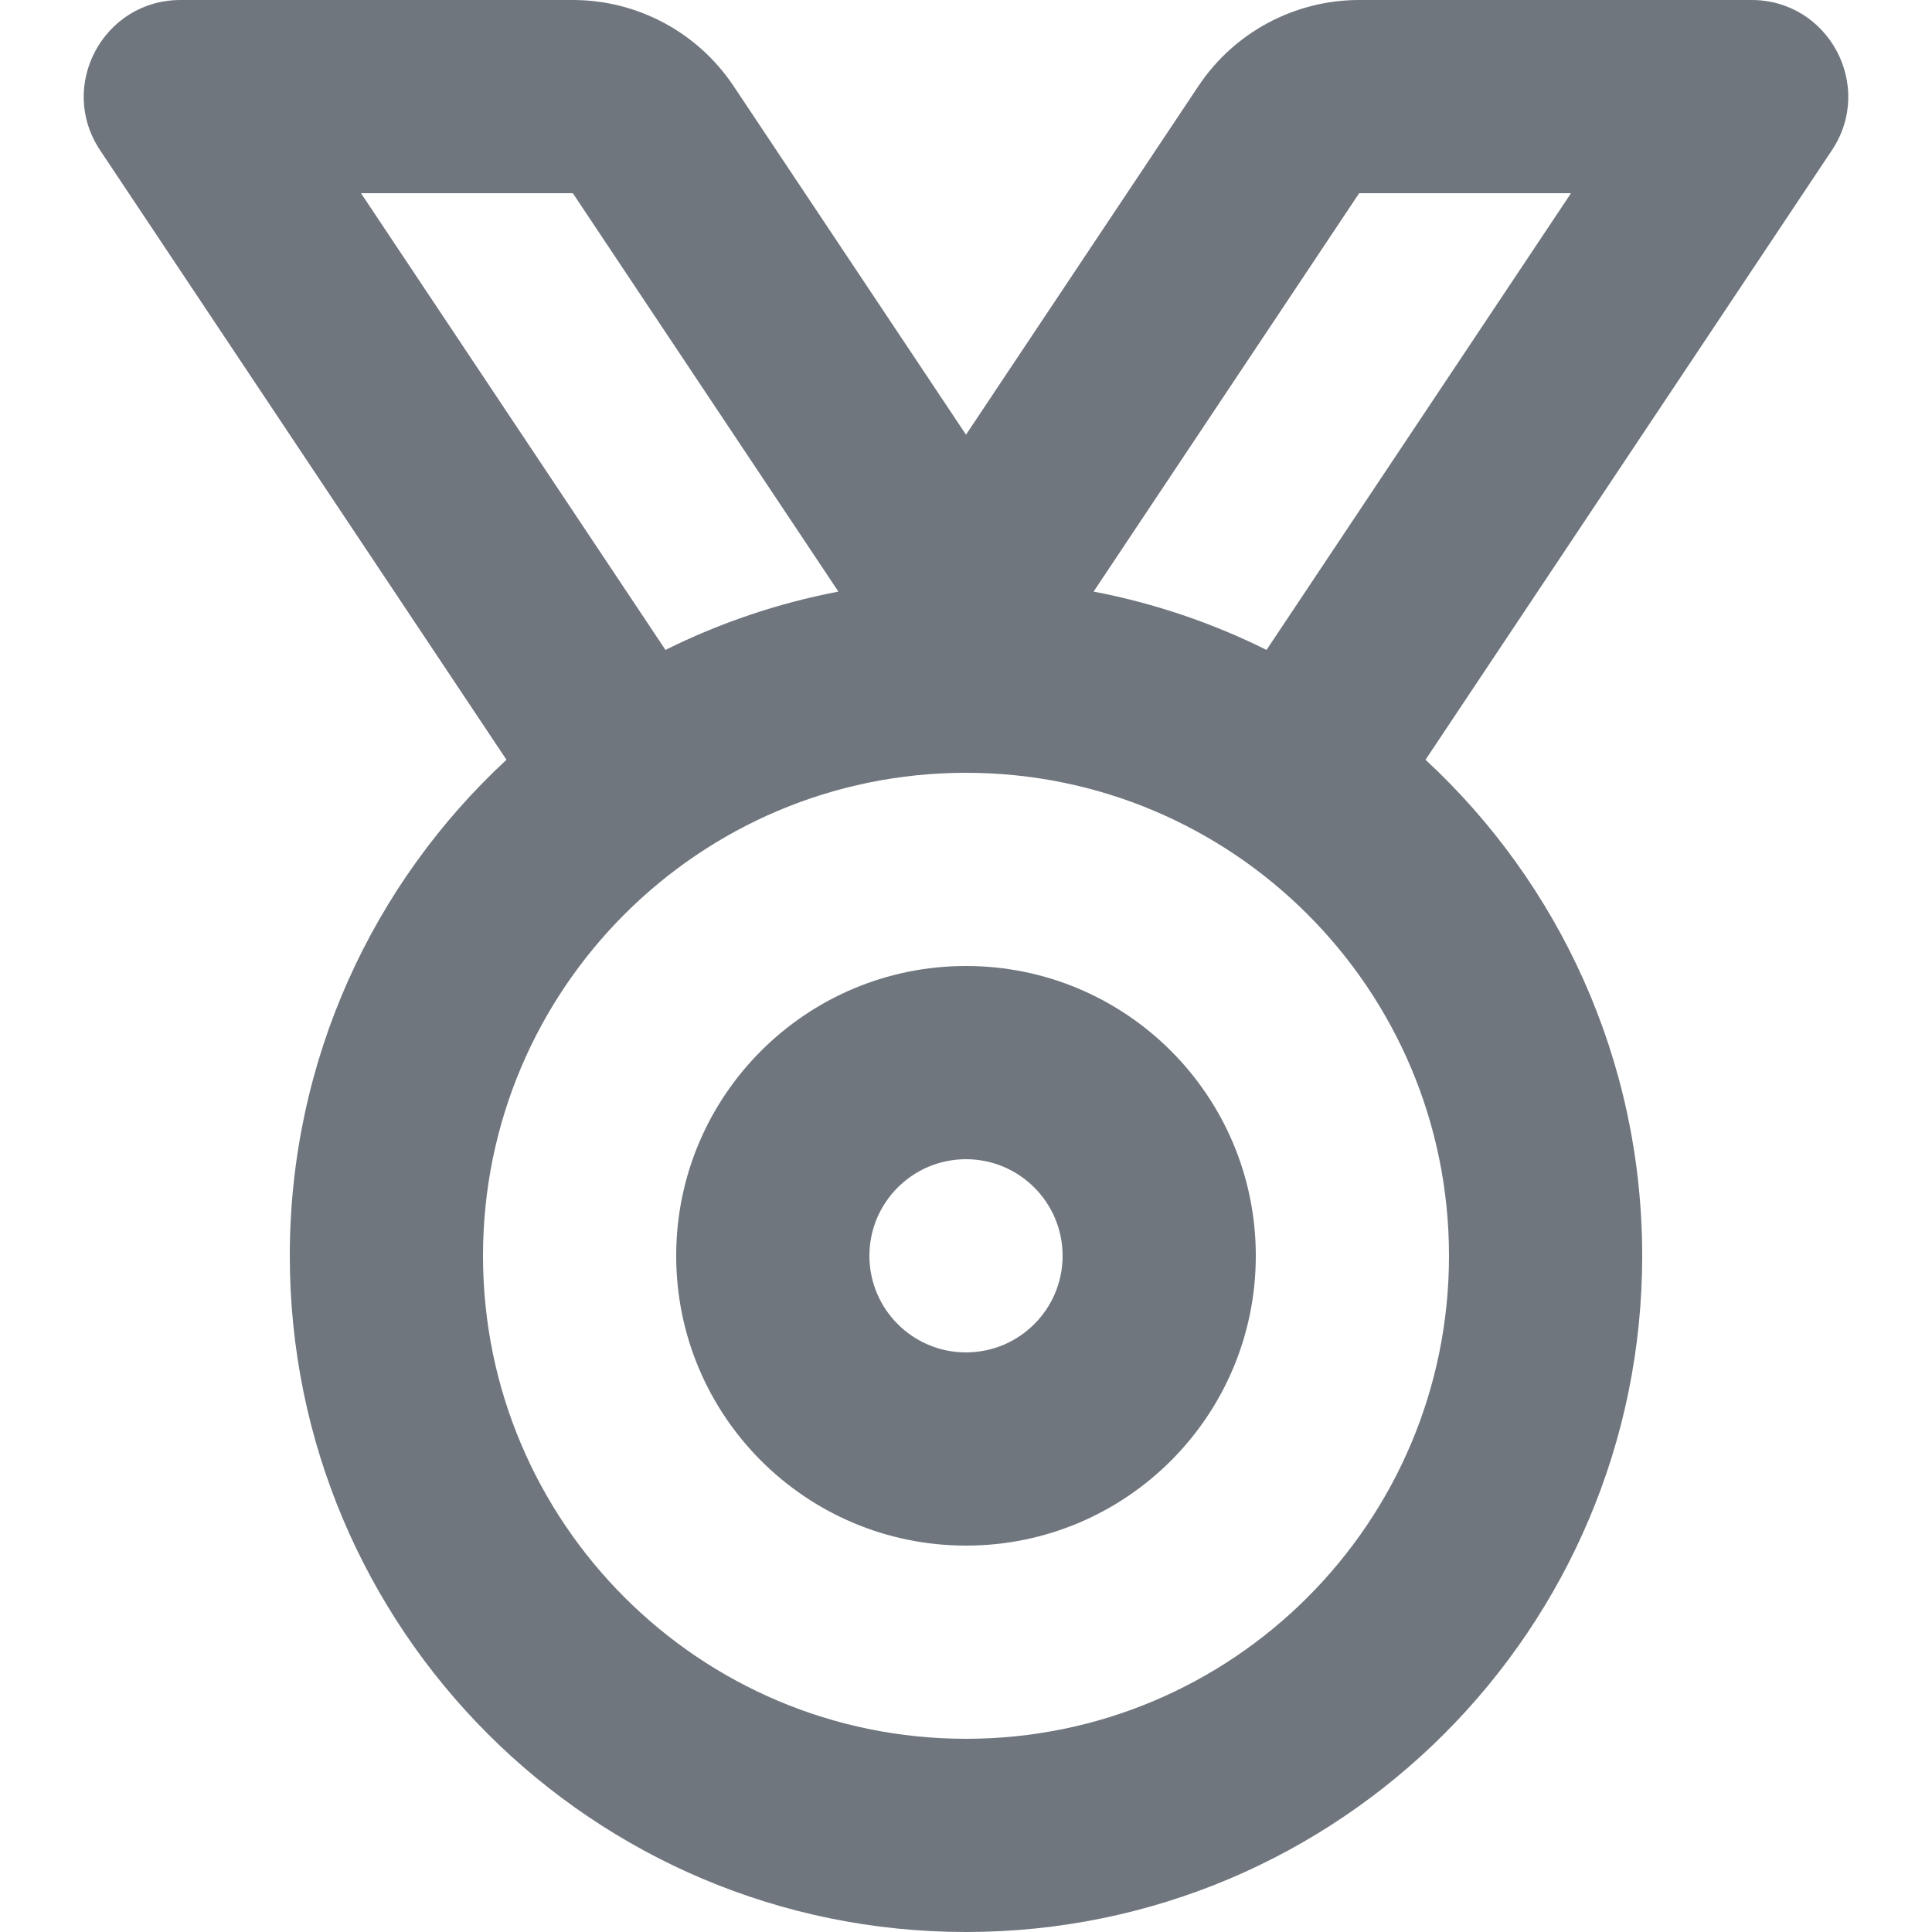 <?xml version="1.0" encoding="UTF-8"?>
<svg width="20px" height="20px" viewBox="0 0 20 20" version="1.1" xmlns="http://www.w3.org/2000/svg" xmlns:xlink="http://www.w3.org/1999/xlink">
    <title>UI icon/medal/light</title>
    <g id="👀-Icons" stroke="none" stroke-width="1" fill="none" fill-rule="evenodd">
        <g id="编组" transform="translate(-2, -2)" fill="#6F767E">
            <path d="M7.243,9.865 L3.036,3.555 C2.593,2.89 3.07,2 3.869,2 L7.93,2 C8.598,2 9.223,2.334 9.594,2.891 L12,6.5 L14.406,2.891 C14.777,2.334 15.402,2 16.07,2 L20.132,2 C20.93,2 21.407,2.89 20.964,3.555 L16.757,9.865 C18.137,11.143 19,12.971 19,15 C19,18.866 15.866,22 12,22 C8.134,22 5,18.866 5,15 C5,12.971 5.863,11.143 7.243,9.865 Z M10.679,8.124 L7.93,4 L5.737,4 L8.889,8.728 C9.447,8.45 10.048,8.245 10.679,8.124 Z M15.111,8.728 L18.263,4 L16.07,4 L13.321,8.124 C13.952,8.245 14.553,8.45 15.111,8.728 Z M17,15 C17,17.761 14.761,20 12,20 C9.239,20 7,17.761 7,15 C7,12.239 9.239,10 12,10 C14.761,10 17,12.239 17,15 Z" id="Union"></path>
            <path d="M12,16 C12.552,16 13,15.552 13,15 C13,14.448 12.552,14 12,14 C11.448,14 11,14.448 11,15 C11,15.552 11.448,16 12,16 Z M15,15 C15,16.657 13.657,18 12,18 C10.343,18 9,16.657 9,15 C9,13.343 10.343,12 12,12 C13.657,12 15,13.343 15,15 Z" id="Oval-(Stroke)"></path>
        </g>
    </g>
</svg>
